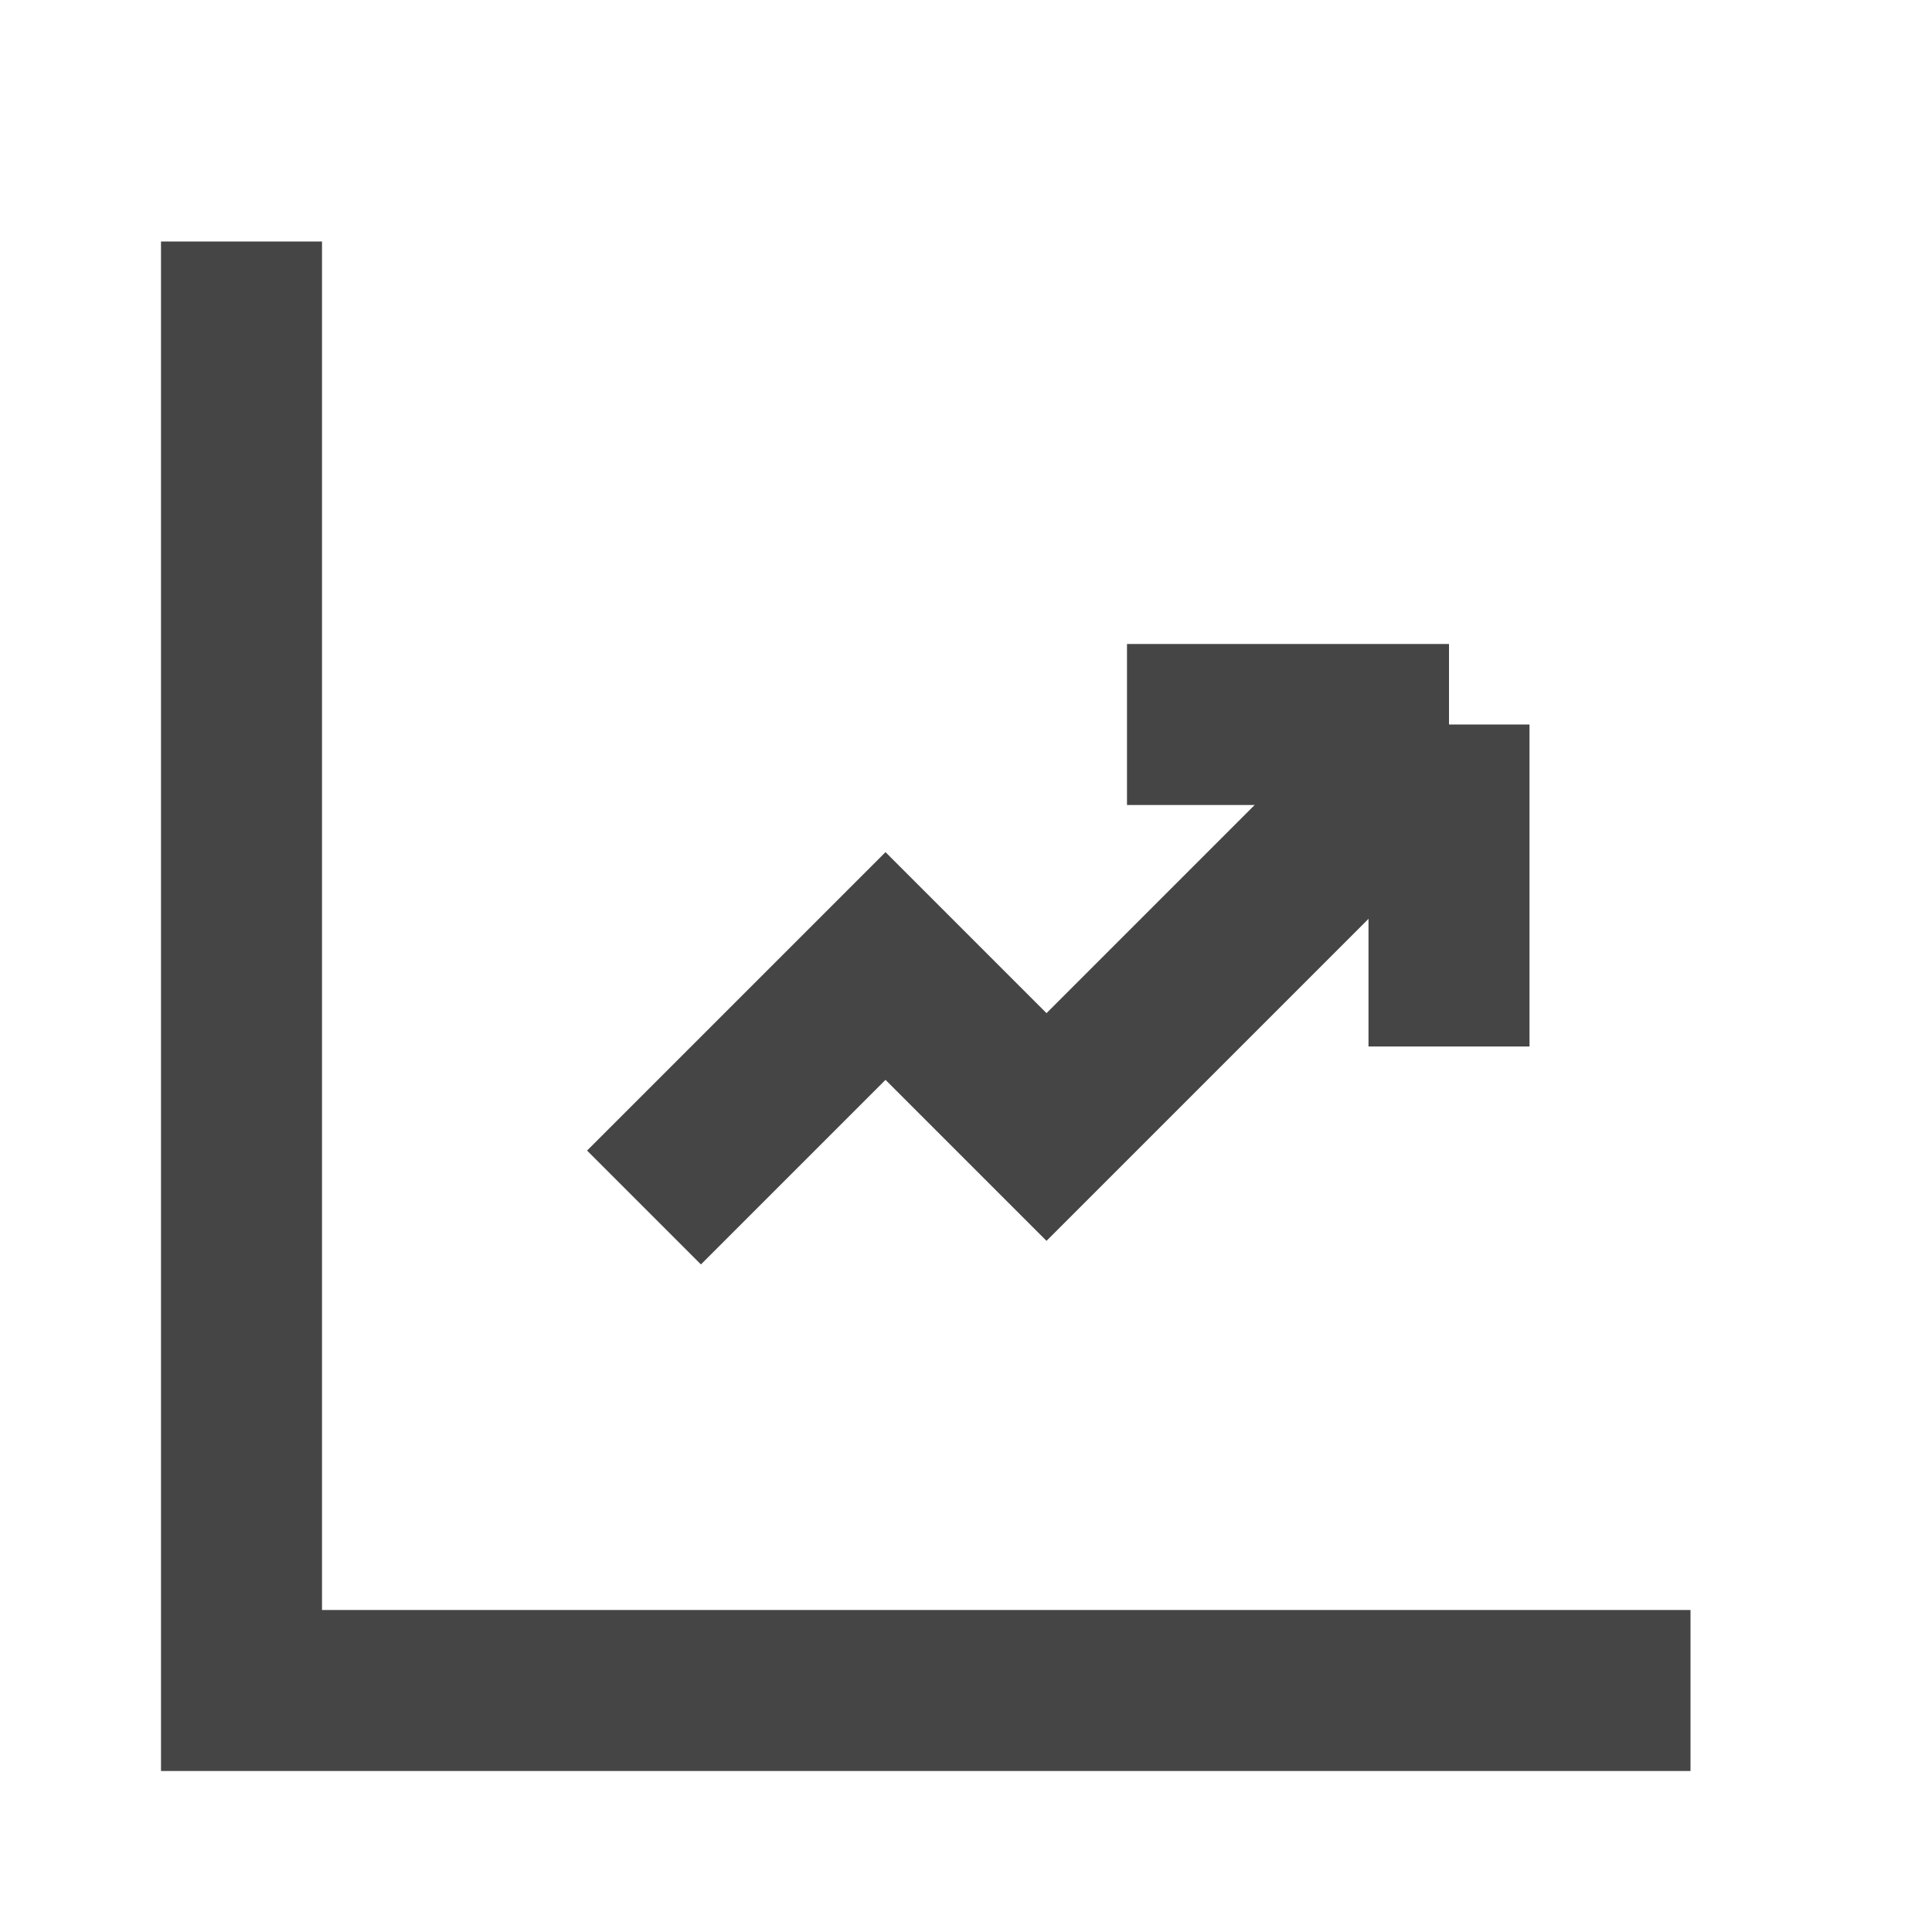 <svg xmlns="http://www.w3.org/2000/svg" width="24" height="24" viewBox="0 0 24 24" fill="none" stroke="#454545" stroke-width="2">
    <path d="M3 3v18h18"></path>
    <path d="M18 9l-5 5-2-2-3 3"></path>
    <path d="M18 9h-4"></path>
    <path d="M18 9v4"></path>
</svg>